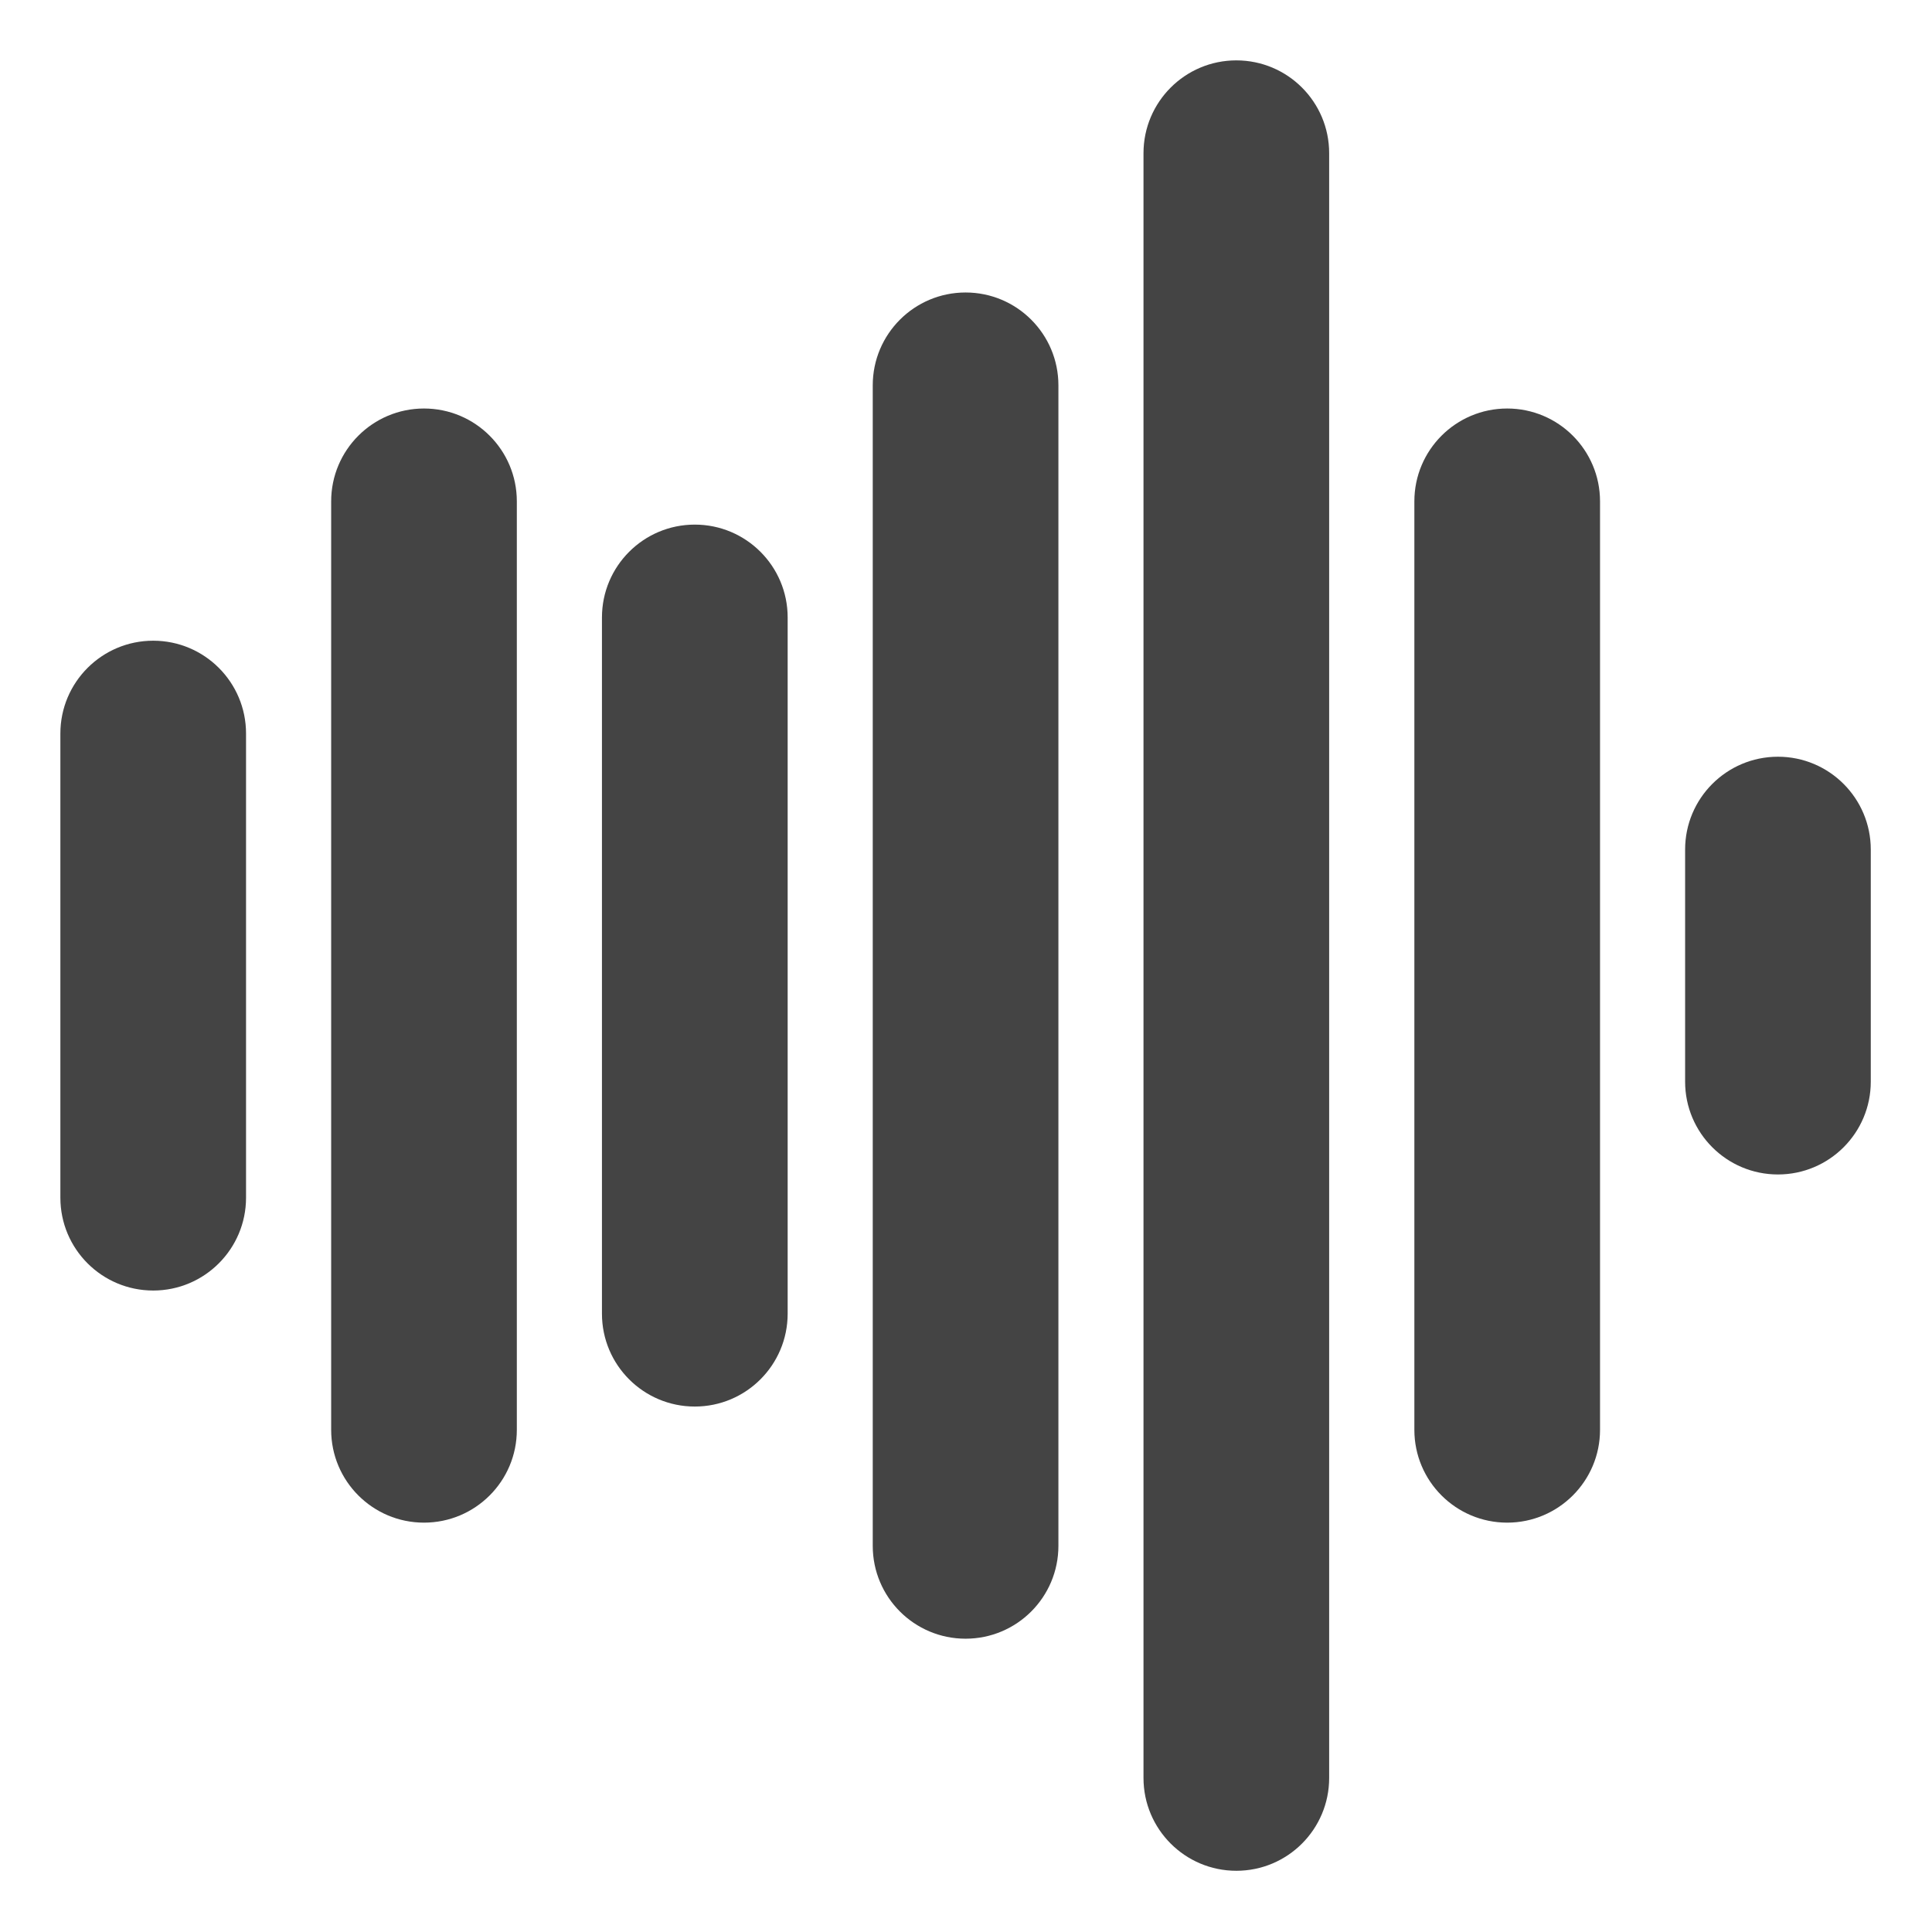 <?xml version="1.0" encoding="UTF-8" standalone="no"?>
<svg
   width="16"
   height="16"
   viewBox="0 0 16 16"
   version="1.1"
   id="svg7"
   sodipodi:docname="kdenlive-show-audiothumb.svg"
   xml:space="preserve"
   inkscape:version="1.2.1 (9c6d41e410, 2022-07-14)"
   xmlns:inkscape="http://www.inkscape.org/namespaces/inkscape"
   xmlns:sodipodi="http://sodipodi.sourceforge.net/DTD/sodipodi-0.dtd"
   xmlns="http://www.w3.org/2000/svg"
   xmlns:svg="http://www.w3.org/2000/svg"><sodipodi:namedview
     id="namedview9"
     pagecolor="#ffffff"
     bordercolor="#000000"
     borderopacity="0.25"
     inkscape:showpageshadow="2"
     inkscape:pageopacity="0.0"
     inkscape:pagecheckerboard="0"
     inkscape:deskcolor="#d1d1d1"
     showgrid="false"
     inkscape:zoom="16.046875"
     inkscape:cx="-17.324245"
     inkscape:cy="11.061344"
     inkscape:current-layer="svg7" /><defs
     id="defs3"><style
       id="current-color-scheme"
       type="text/css">
   .ColorScheme-Text { color:#444444; } .ColorScheme-Highlight { color:#4285f4; }
  </style></defs><g
     id="g336"
     transform="matrix(0.319,0,0,0.319,0.5,0.5)"
     style="fill:#444444;fill-opacity:1"><g
       id="g268"
       style="fill:#444444;fill-opacity:1">
	<g
   id="g266"
   style="fill:#444444;fill-opacity:1">
		<g
   id="g240"
   style="fill:#444444;fill-opacity:1">
			<path
   d="M 2.41,31.936 C 1.079,31.936 0,30.858 0,29.526 v -12.05 c 0,-1.331 1.079,-2.41 2.41,-2.41 1.331,0 2.41,1.079 2.41,2.41 v 12.05 c 0,1.329 -1.079,2.41 -2.41,2.41 z"
   id="path238"
   style="fill:#444444;fill-opacity:1" />
		</g>
		<g
   id="g244"
   style="fill:#444444;fill-opacity:1">
			<path
   d="m 9.44,37.962 c -1.331,0 -2.41,-1.079 -2.41,-2.41 V 11.448 c 0,-1.331 1.079,-2.41 2.41,-2.41 1.331,0 2.41,1.079 2.41,2.41 v 24.104 c 0.001,1.331 -1.079,2.41 -2.41,2.41 z"
   id="path242"
   style="fill:#444444;fill-opacity:1" />
		</g>
		<g
   id="g248"
   style="fill:#444444;fill-opacity:1">
			<path
   d="m 16.47,34.948 c -1.331,0 -2.41,-1.079 -2.41,-2.41 V 14.462 c 0,-1.331 1.079,-2.41 2.41,-2.41 1.331,0 2.411,1.079 2.411,2.41 v 18.076 c -0.001,1.331 -1.08,2.41 -2.411,2.41 z"
   id="path246"
   style="fill:#444444;fill-opacity:1" />
		</g>
		<g
   id="g252"
   style="fill:#444444;fill-opacity:1">
			<path
   d="m 23.5,40.975 c -1.331,0 -2.41,-1.078 -2.41,-2.41 V 8.436 c 0,-1.331 1.079,-2.41 2.41,-2.41 1.331,0 2.41,1.079 2.41,2.41 v 30.128 c 0,1.332 -1.079,2.411 -2.41,2.411 z"
   id="path250"
   style="fill:#444444;fill-opacity:1" />
		</g>
		<g
   id="g256"
   style="fill:#444444;fill-opacity:1">
			<path
   d="m 30.529,47 c -1.33,0 -2.41,-1.079 -2.41,-2.41 V 2.41 c 0,-1.331 1.08,-2.41 2.41,-2.41 1.332,0 2.41,1.079 2.41,2.41 v 42.18 c 0,1.331 -1.078,2.41 -2.41,2.41 z"
   id="path254"
   style="fill:#444444;fill-opacity:1" />
		</g>
		<g
   id="g260"
   style="fill:#444444;fill-opacity:1">
			<path
   d="m 37.561,37.962 c -1.332,0 -2.41,-1.079 -2.41,-2.41 V 11.448 c 0,-1.331 1.078,-2.41 2.41,-2.41 1.33,0 2.41,1.079 2.41,2.41 v 24.104 c 0,1.331 -1.08,2.41 -2.41,2.41 z"
   id="path258"
   style="fill:#444444;fill-opacity:1" />
		</g>
		<g
   id="g264"
   style="fill:#444444;fill-opacity:1">
			<path
   d="m 44.59,28.923 c -1.331,0 -2.41,-1.079 -2.41,-2.409 v -6.026 c 0,-1.331 1.079,-2.41 2.41,-2.41 1.331,0 2.41,1.079 2.41,2.41 v 6.026 c 0,1.33 -1.079,2.409 -2.41,2.409 z"
   id="path262"
   style="fill:#444444;fill-opacity:1" />
		</g>
	</g>
</g><g
       id="g270"
       style="fill:#444444;fill-opacity:1">
</g><g
       id="g272"
       style="fill:#444444;fill-opacity:1">
</g><g
       id="g274"
       style="fill:#444444;fill-opacity:1">
</g><g
       id="g276"
       style="fill:#444444;fill-opacity:1">
</g><g
       id="g278"
       style="fill:#444444;fill-opacity:1">
</g><g
       id="g280"
       style="fill:#444444;fill-opacity:1">
</g><g
       id="g282"
       style="fill:#444444;fill-opacity:1">
</g><g
       id="g284"
       style="fill:#444444;fill-opacity:1">
</g><g
       id="g286"
       style="fill:#444444;fill-opacity:1">
</g><g
       id="g288"
       style="fill:#444444;fill-opacity:1">
</g><g
       id="g290"
       style="fill:#444444;fill-opacity:1">
</g><g
       id="g292"
       style="fill:#444444;fill-opacity:1">
</g><g
       id="g294"
       style="fill:#444444;fill-opacity:1">
</g><g
       id="g296"
       style="fill:#444444;fill-opacity:1">
</g><g
       id="g298"
       style="fill:#444444;fill-opacity:1">
</g></g></svg>
